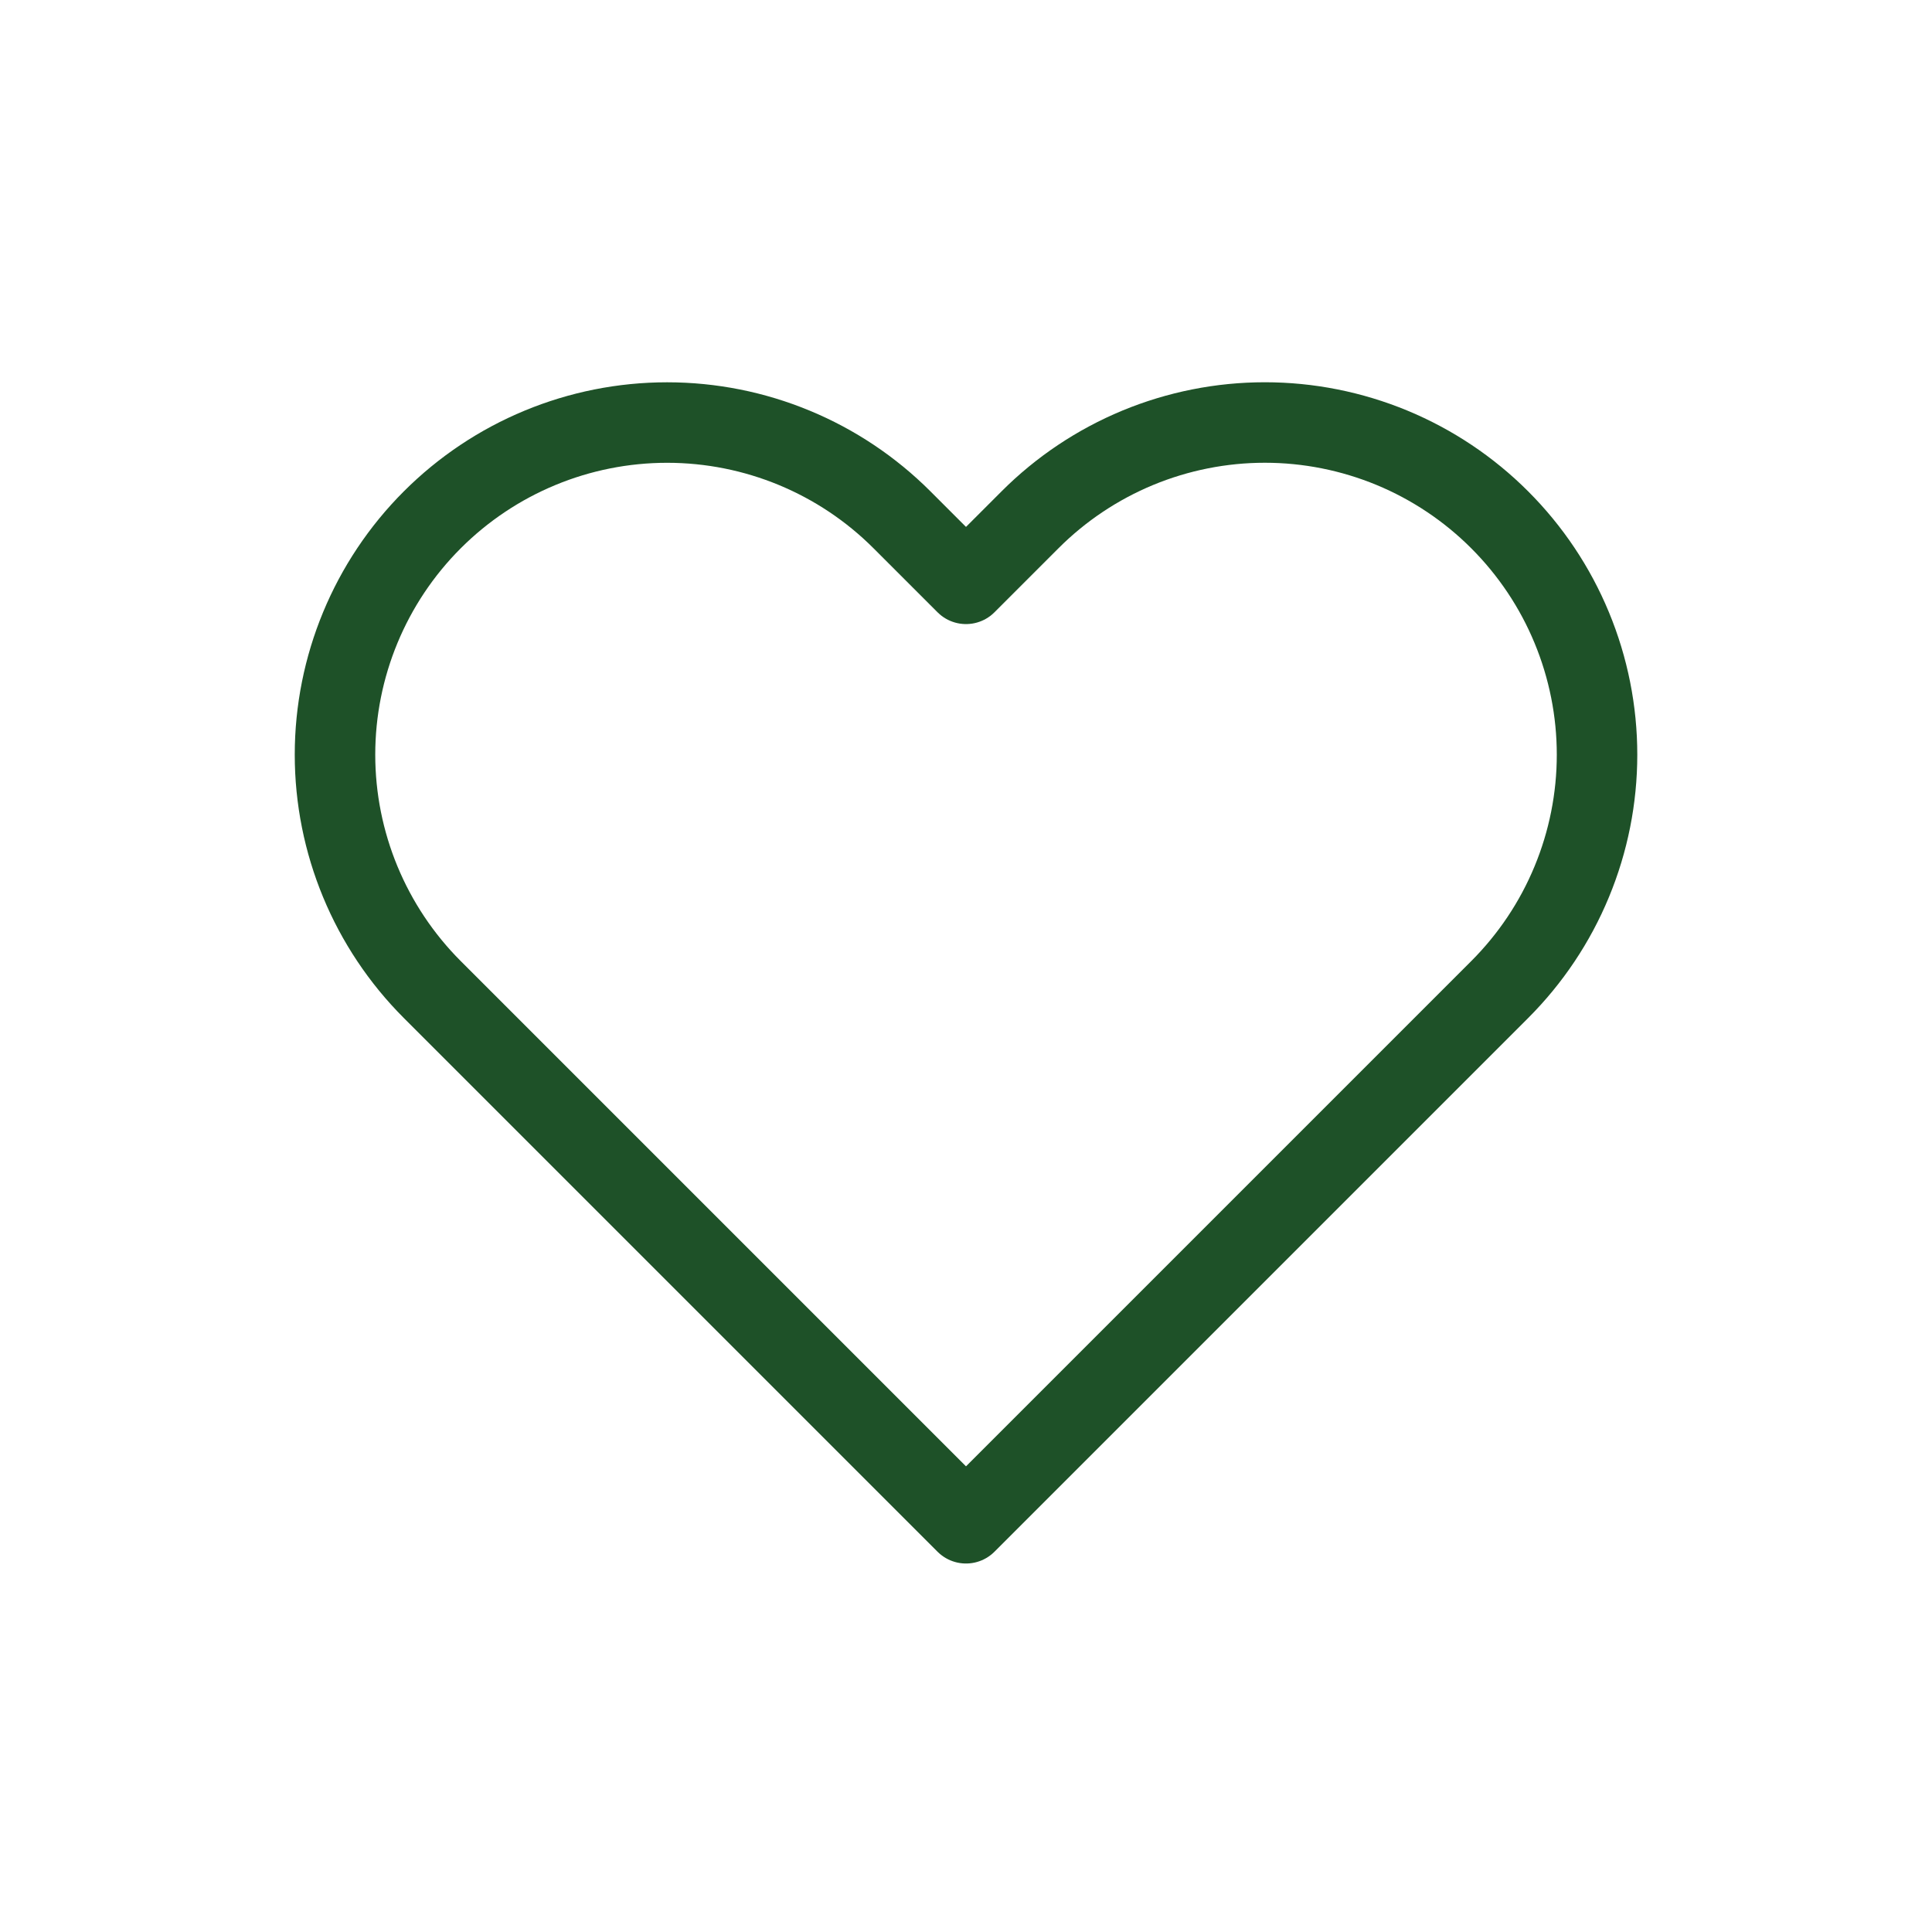 <svg width="48" height="48" viewBox="0 0 48 48" fill="none" xmlns="http://www.w3.org/2000/svg">
<path d="M37.26 12.915C36.494 12.148 35.584 11.54 34.583 11.125C33.582 10.711 32.509 10.497 31.425 10.497C30.341 10.497 29.268 10.711 28.267 11.125C27.266 11.54 26.356 12.148 25.59 12.915L24 14.505L22.41 12.915C20.863 11.367 18.764 10.498 16.575 10.498C14.386 10.498 12.288 11.367 10.74 12.915C9.193 14.462 8.323 16.561 8.323 18.75C8.323 20.938 9.193 23.037 10.74 24.585L12.33 26.175L24 37.845L35.67 26.175L37.26 24.585C38.026 23.819 38.635 22.909 39.049 21.908C39.464 20.907 39.678 19.834 39.678 18.75C39.678 17.666 39.464 16.593 39.049 15.592C38.635 14.591 38.026 13.681 37.26 12.915V12.915Z" stroke="#1E5128" stroke-width="2" stroke-linecap="round" stroke-linejoin="round"/>
</svg>
